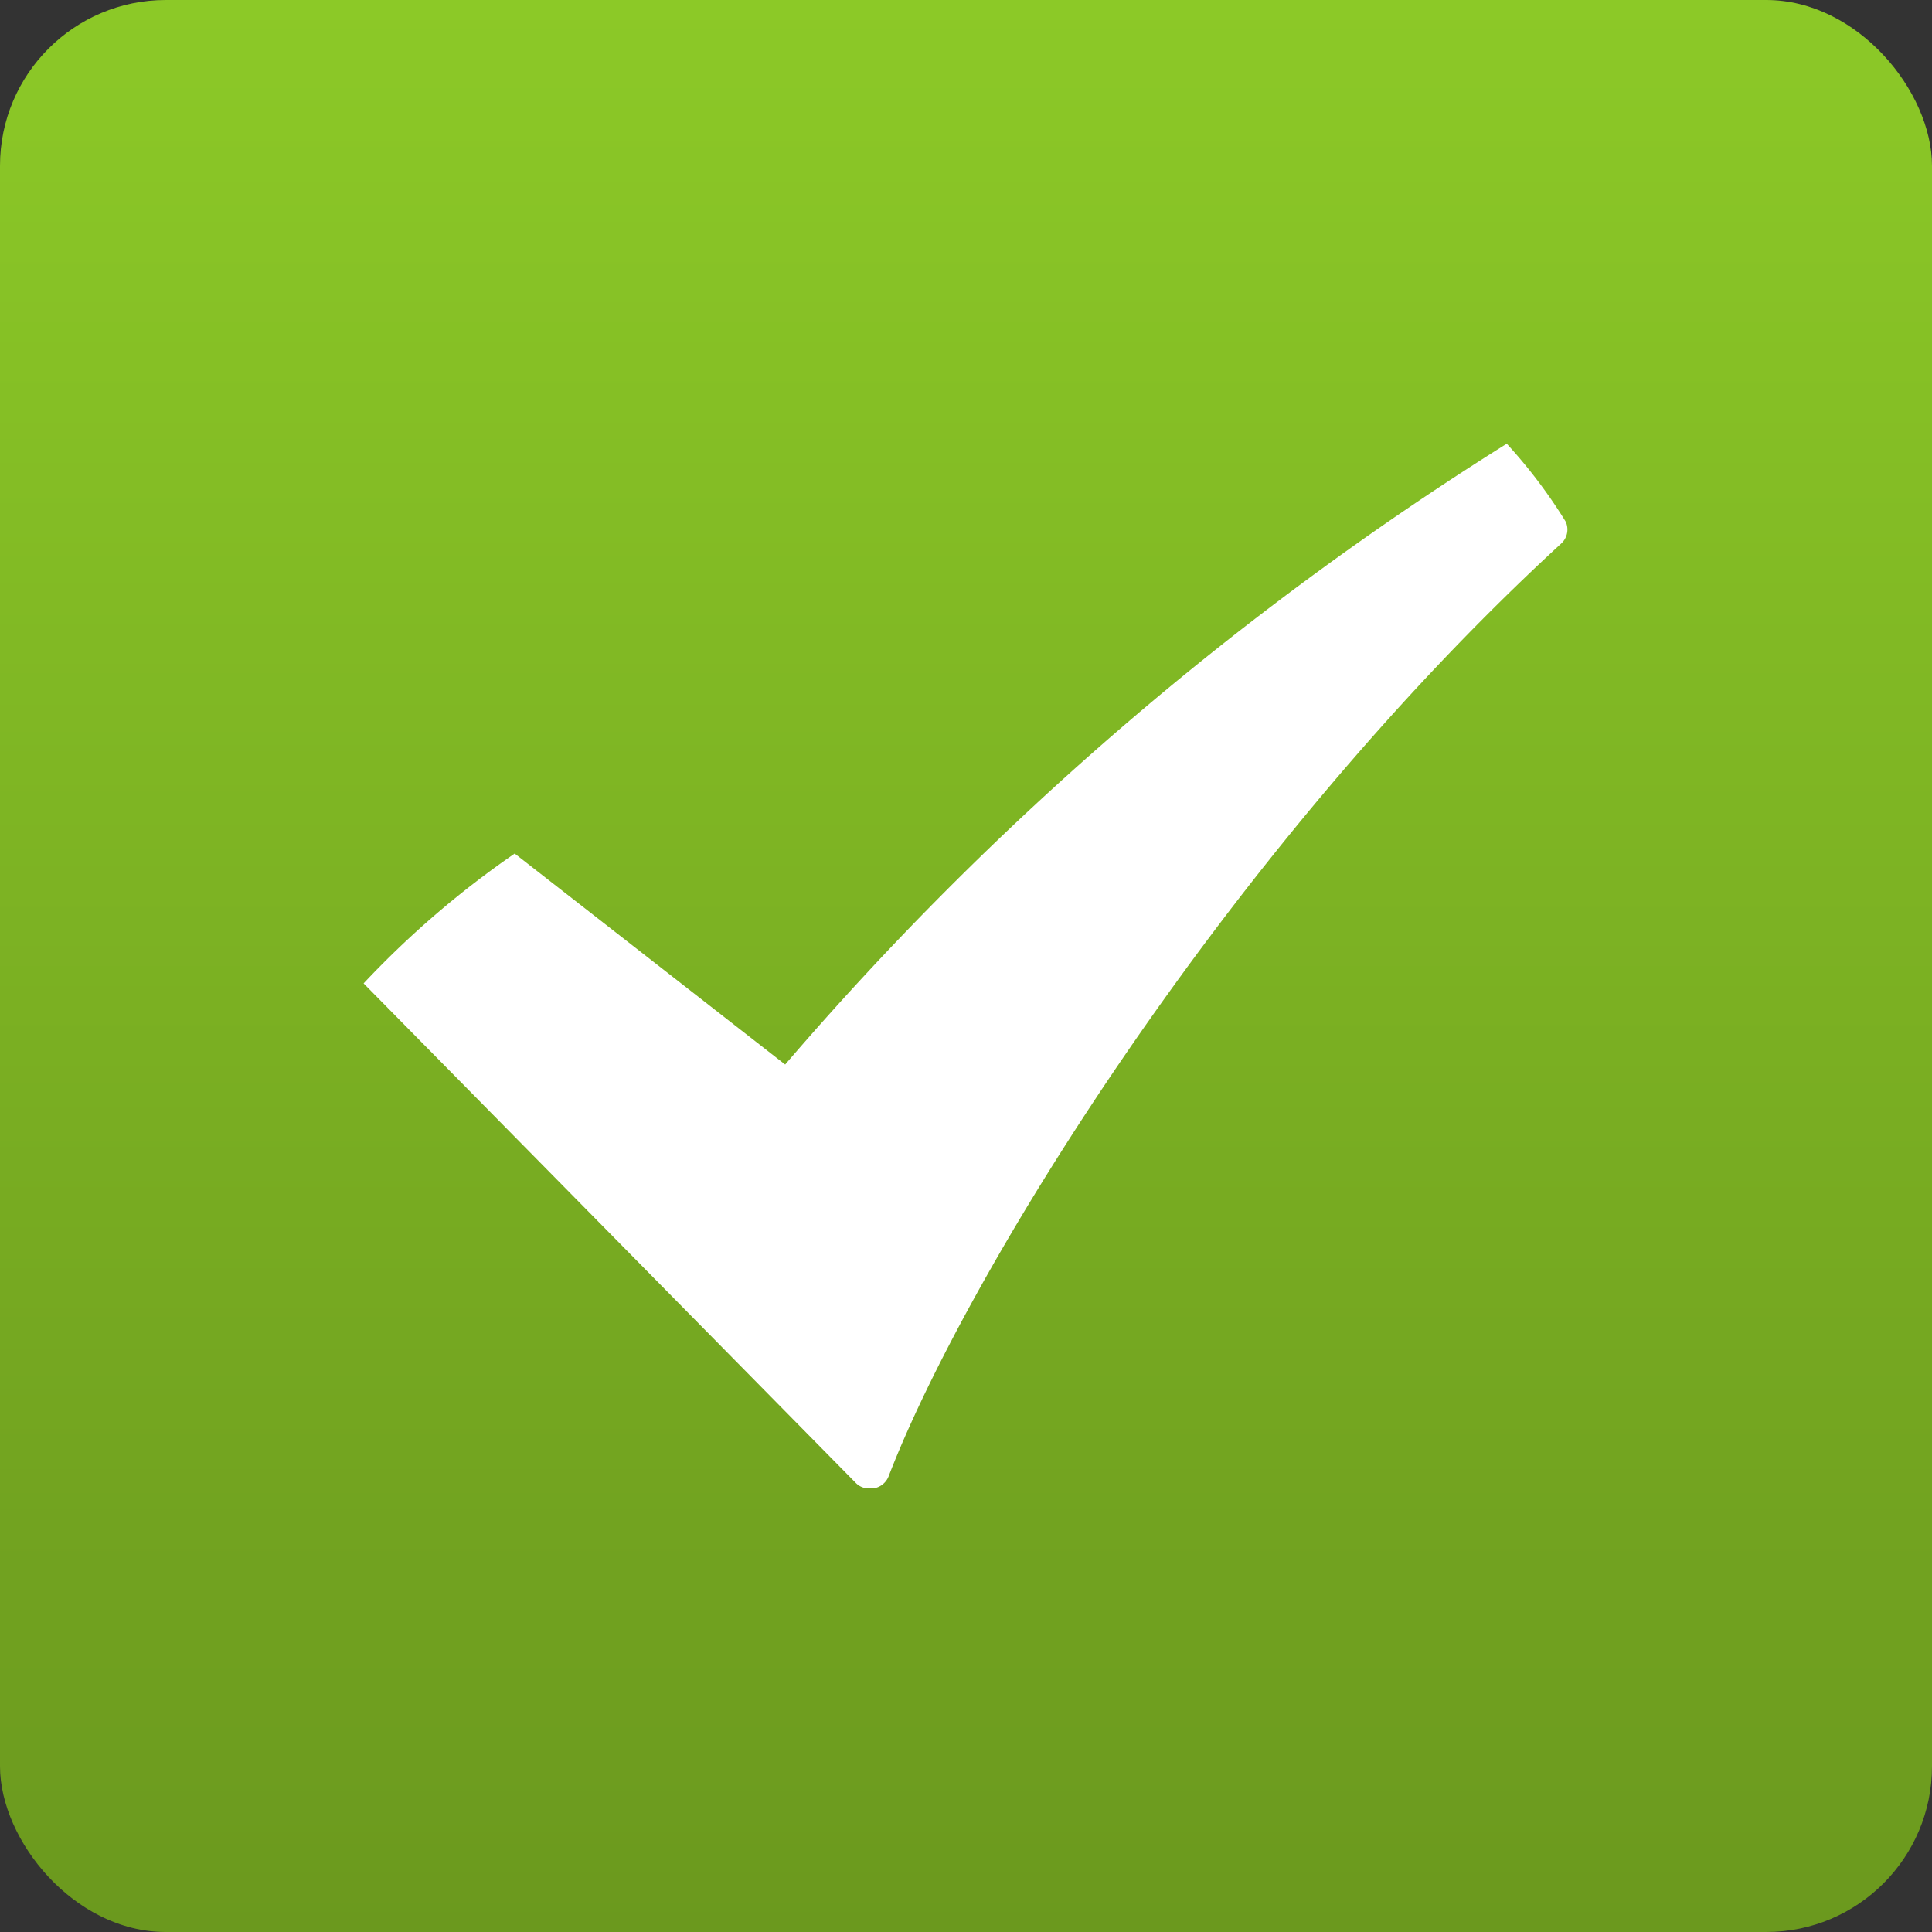 <svg xmlns="http://www.w3.org/2000/svg" xmlns:xlink="http://www.w3.org/1999/xlink" viewBox="0 0 50 50"><rect x="0" y="0" width="50" height="50" fill="#333333" stroke="none"/><defs><style>.cls-1{fill:url(#linear-gradient);}.cls-2{fill:#fff;}</style><linearGradient id="linear-gradient" x1="25" x2="25" y2="50" gradientUnits="userSpaceOnUse"><stop offset="0" stop-color="#8cc927"/><stop offset="1" stop-color="#6b991e"/></linearGradient></defs><title>2</title><g id="Layer_2" data-name="Layer 2"><g id="Layer_1-2" data-name="Layer 1"><rect class="cls-1" width="50" height="50" rx="4.29" ry="4.29"/><path class="cls-2" d="M39,11.48A81.73,81.73,0,0,0,20.32,27.55l-7-5.46a24.15,24.15,0,0,0-3.91,3.36L22.14,38.37a.47.47,0,0,0,.37.15h.09A.5.5,0,0,0,23,38.2C25,33,31.77,22,40.4,14.07a.49.49,0,0,0,.12-.57,13.32,13.32,0,0,0-1.51-2Zm0,0"/></g></g></svg>